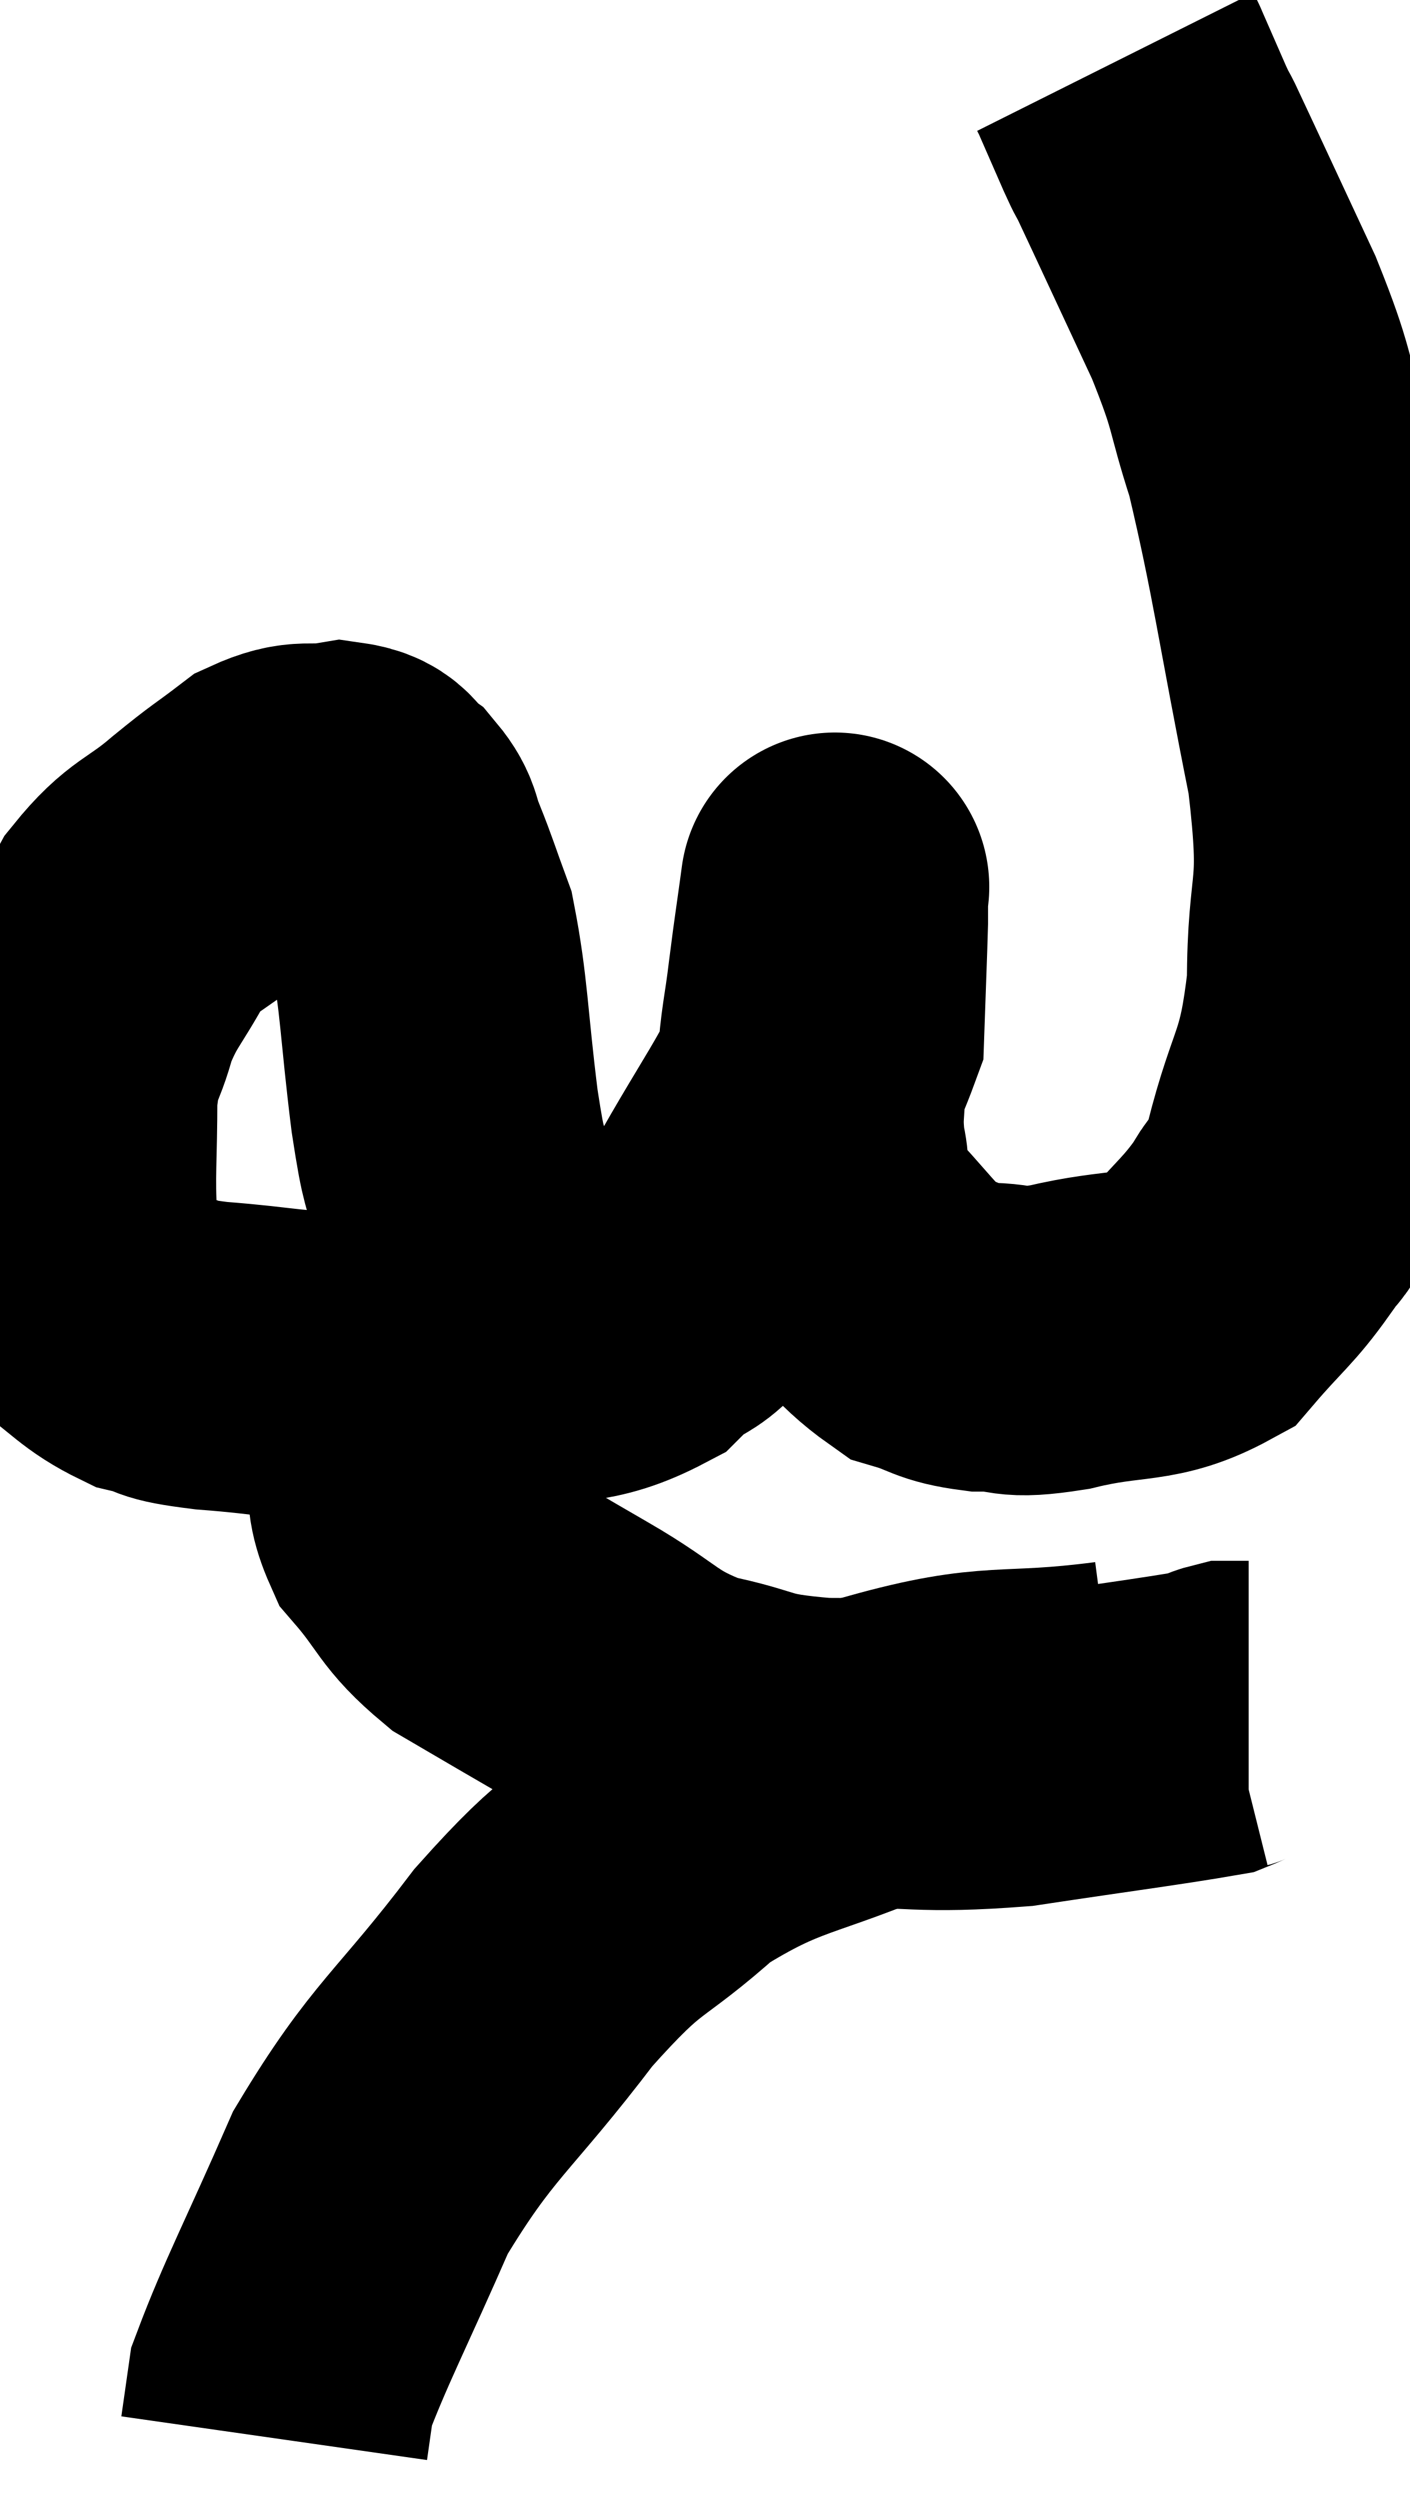 <svg xmlns="http://www.w3.org/2000/svg" viewBox="7.2 6.62 22.833 40.46" width="22.833" height="40.46"><path d="M 14.76 27.36 C 14.73 26.7, 14.79 26.73, 14.7 26.04 C 14.55 25.32, 14.565 25.68, 14.4 24.6 C 14.22 23.16, 14.235 22.725, 14.04 21.72 C 13.83 21.15, 13.8 21.03, 13.62 20.58 C 13.47 20.25, 13.545 20.19, 13.32 19.92 C 13.02 19.71, 13.14 19.56, 12.72 19.5 C 12.18 19.59, 12.165 19.44, 11.64 19.68 C 11.13 20.07, 11.19 19.995, 10.62 20.46 C 9.99 21, 9.87 20.91, 9.36 21.54 C 8.97 22.26, 8.865 22.275, 8.58 22.98 C 8.4 23.67, 8.31 23.505, 8.22 24.36 C 8.22 25.38, 8.175 25.62, 8.22 26.4 C 8.31 26.94, 8.055 27, 8.4 27.48 C 9 27.9, 9.045 28.05, 9.6 28.32 C 10.11 28.44, 9.78 28.455, 10.62 28.56 C 11.79 28.65, 11.805 28.725, 12.96 28.74 C 14.1 28.68, 14.115 28.785, 15.24 28.62 C 16.35 28.35, 16.575 28.545, 17.46 28.08 C 18.12 27.42, 17.985 27.96, 18.78 26.76 C 19.71 25.02, 20.16 24.585, 20.64 23.28 C 20.67 22.41, 20.685 22.08, 20.7 21.54 C 20.7 21.33, 20.7 21.225, 20.7 21.12 C 20.7 21.12, 20.7 21.12, 20.7 21.12 C 20.7 21.12, 20.745 20.79, 20.7 21.12 C 20.61 21.78, 20.61 21.735, 20.52 22.44 C 20.43 23.19, 20.385 23.235, 20.34 23.94 C 20.34 24.6, 20.265 24.615, 20.34 25.26 C 20.49 25.89, 20.205 25.845, 20.64 26.52 C 21.36 27.24, 21.465 27.525, 22.08 27.96 C 22.59 28.11, 22.53 28.185, 23.1 28.26 C 23.73 28.26, 23.49 28.395, 24.36 28.26 C 25.47 27.99, 25.755 28.17, 26.58 27.72 C 27.12 27.09, 27.255 27.03, 27.66 26.46 C 27.93 25.95, 27.885 26.415, 28.2 25.44 C 28.56 24, 28.74 24.15, 28.92 22.56 C 28.92 20.82, 29.175 21.225, 28.92 19.08 C 28.41 16.53, 28.335 15.81, 27.9 13.98 C 27.54 12.87, 27.675 12.99, 27.18 11.76 C 26.55 10.41, 26.28 9.825, 25.92 9.06 C 25.83 8.88, 25.89 9.03, 25.74 8.7 C 25.53 8.22, 25.425 7.98, 25.32 7.74 C 25.32 7.74, 25.32 7.74, 25.32 7.74 C 25.32 7.74, 25.335 7.77, 25.32 7.74 C 25.29 7.68, 25.275 7.65, 25.26 7.62 C 25.26 7.62, 25.26 7.62, 25.26 7.62 L 25.26 7.62" fill="none" stroke="black" stroke-width="5"></path><path d="M 14.22 27.36 C 14.1 28.05, 14.085 28.11, 13.98 28.74 C 13.89 29.31, 13.83 29.25, 13.8 29.88 C 13.83 30.57, 13.56 30.585, 13.86 31.26 C 14.43 31.92, 14.355 32.04, 15 32.58 C 15.72 33, 15.585 32.925, 16.44 33.42 C 17.43 33.99, 17.4 34.17, 18.42 34.56 C 19.47 34.77, 19.215 34.875, 20.52 34.98 C 22.08 34.98, 22.065 35.1, 23.64 34.98 C 25.23 34.74, 25.95 34.65, 26.82 34.5 C 26.97 34.44, 27 34.41, 27.12 34.38 C 27.21 34.38, 27.225 34.38, 27.3 34.38 C 27.36 34.38, 27.39 34.38, 27.42 34.38 L 27.42 34.38" fill="none" stroke="black" stroke-width="5"></path><path d="M 25.26 34.38 C 23.43 34.62, 23.37 34.365, 21.6 34.86 C 19.89 35.61, 19.62 35.46, 18.18 36.36 C 17.01 37.41, 17.085 37.065, 15.84 38.46 C 14.52 40.2, 14.22 40.245, 13.2 41.94 C 12.48 43.59, 12.15 44.205, 11.76 45.24 L 11.64 46.08" fill="none" stroke="black" stroke-width="5"></path></svg>
